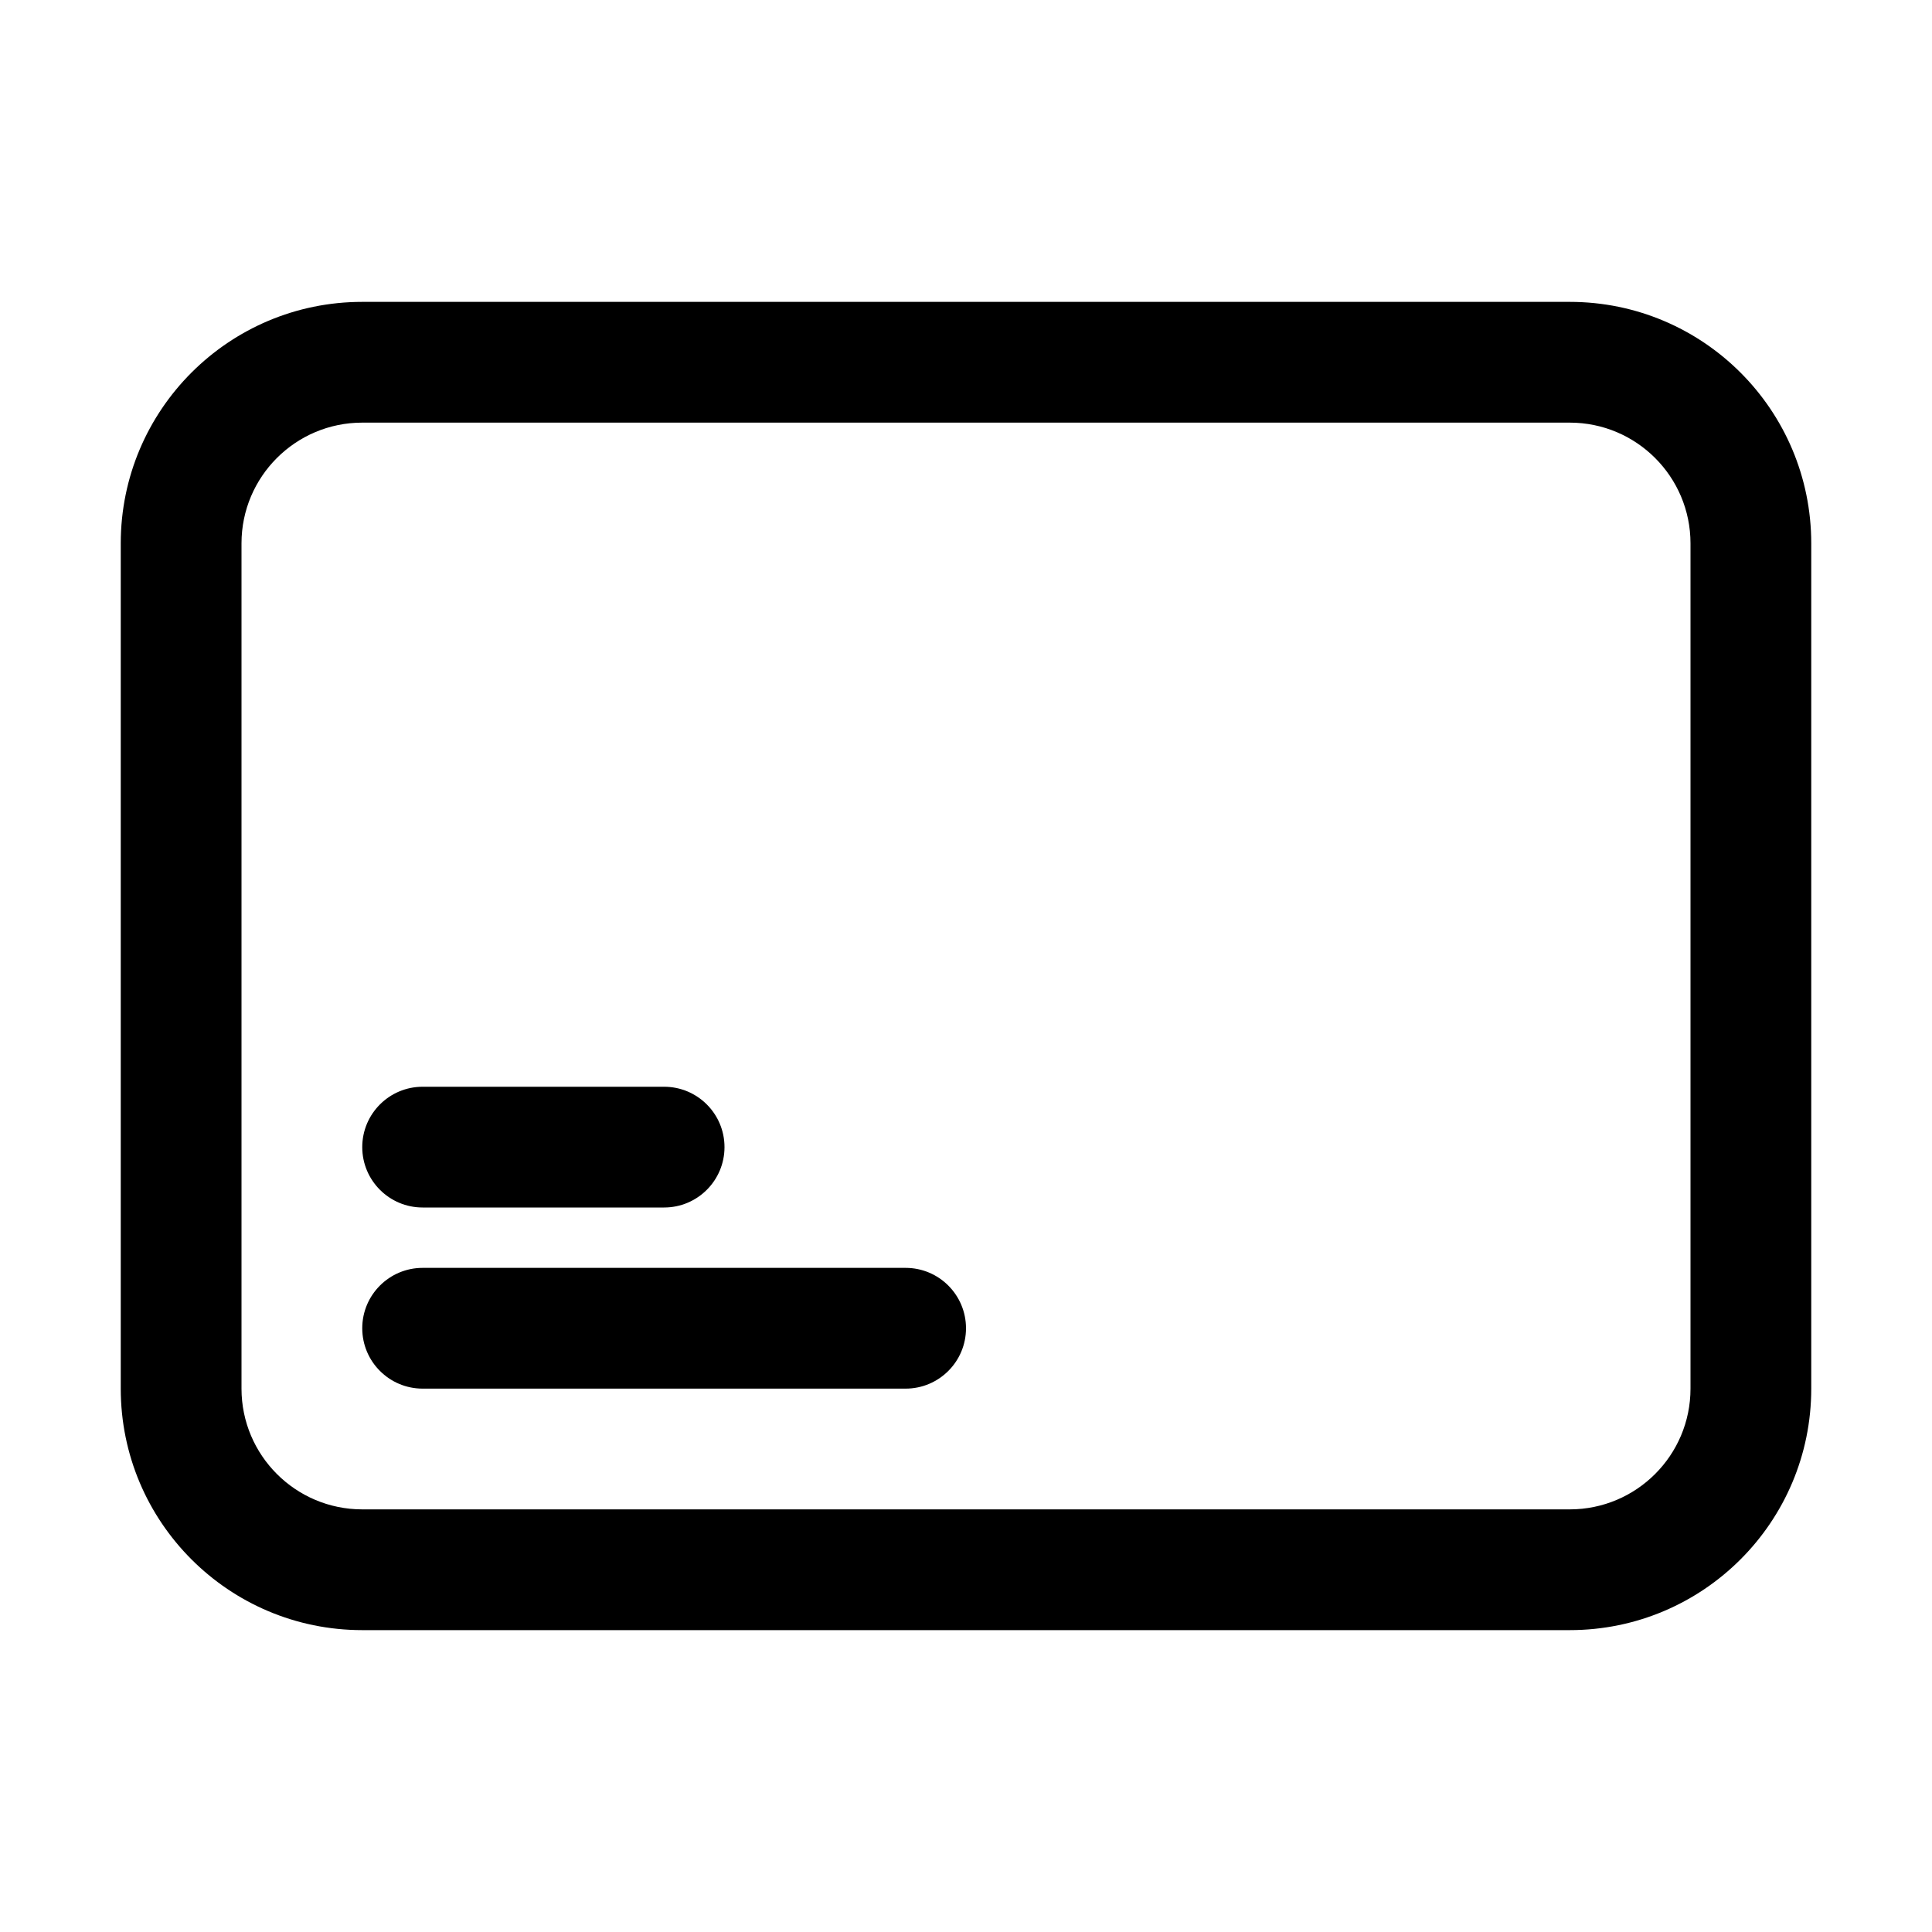 <svg width="24" height="24" viewBox="0 0 24 24" fill="currentColor" xmlns="http://www.w3.org/2000/svg">
<path d="M5.25 15.75C4.836 15.75 4.5 16.086 4.5 16.5C4.5 16.914 4.836 17.25 5.25 17.25V15.75ZM11.25 17.25C11.664 17.25 12 16.914 12 16.5C12 16.086 11.664 15.75 11.25 15.75V17.25ZM5.25 13.5C4.836 13.5 4.5 13.836 4.5 14.25C4.5 14.664 4.836 15 5.25 15V13.5ZM8.25 15C8.664 15 9 14.664 9 14.25C9 13.836 8.664 13.5 8.25 13.5V15ZM4.5 5.25H19.5V3.75H4.5V5.25ZM21 6.75V17.25H22.5V6.75H21ZM19.5 18.75H4.5V20.25H19.5V18.75ZM3 17.25V6.75H1.5V17.25H3ZM4.5 18.75C3.672 18.75 3 18.078 3 17.25H1.5C1.5 18.907 2.843 20.25 4.5 20.25V18.75ZM21 17.25C21 18.078 20.328 18.75 19.5 18.75V20.25C21.157 20.25 22.5 18.907 22.5 17.25H21ZM19.5 5.25C20.328 5.25 21 5.922 21 6.75H22.5C22.5 5.093 21.157 3.75 19.5 3.75V5.25ZM4.5 3.75C2.843 3.75 1.5 5.093 1.5 6.75H3C3 5.922 3.672 5.25 4.5 5.25V3.75ZM5.25 17.25H11.25V15.75H5.25V17.25ZM5.25 15H8.25V13.5H5.25V15Z" />
</svg>
